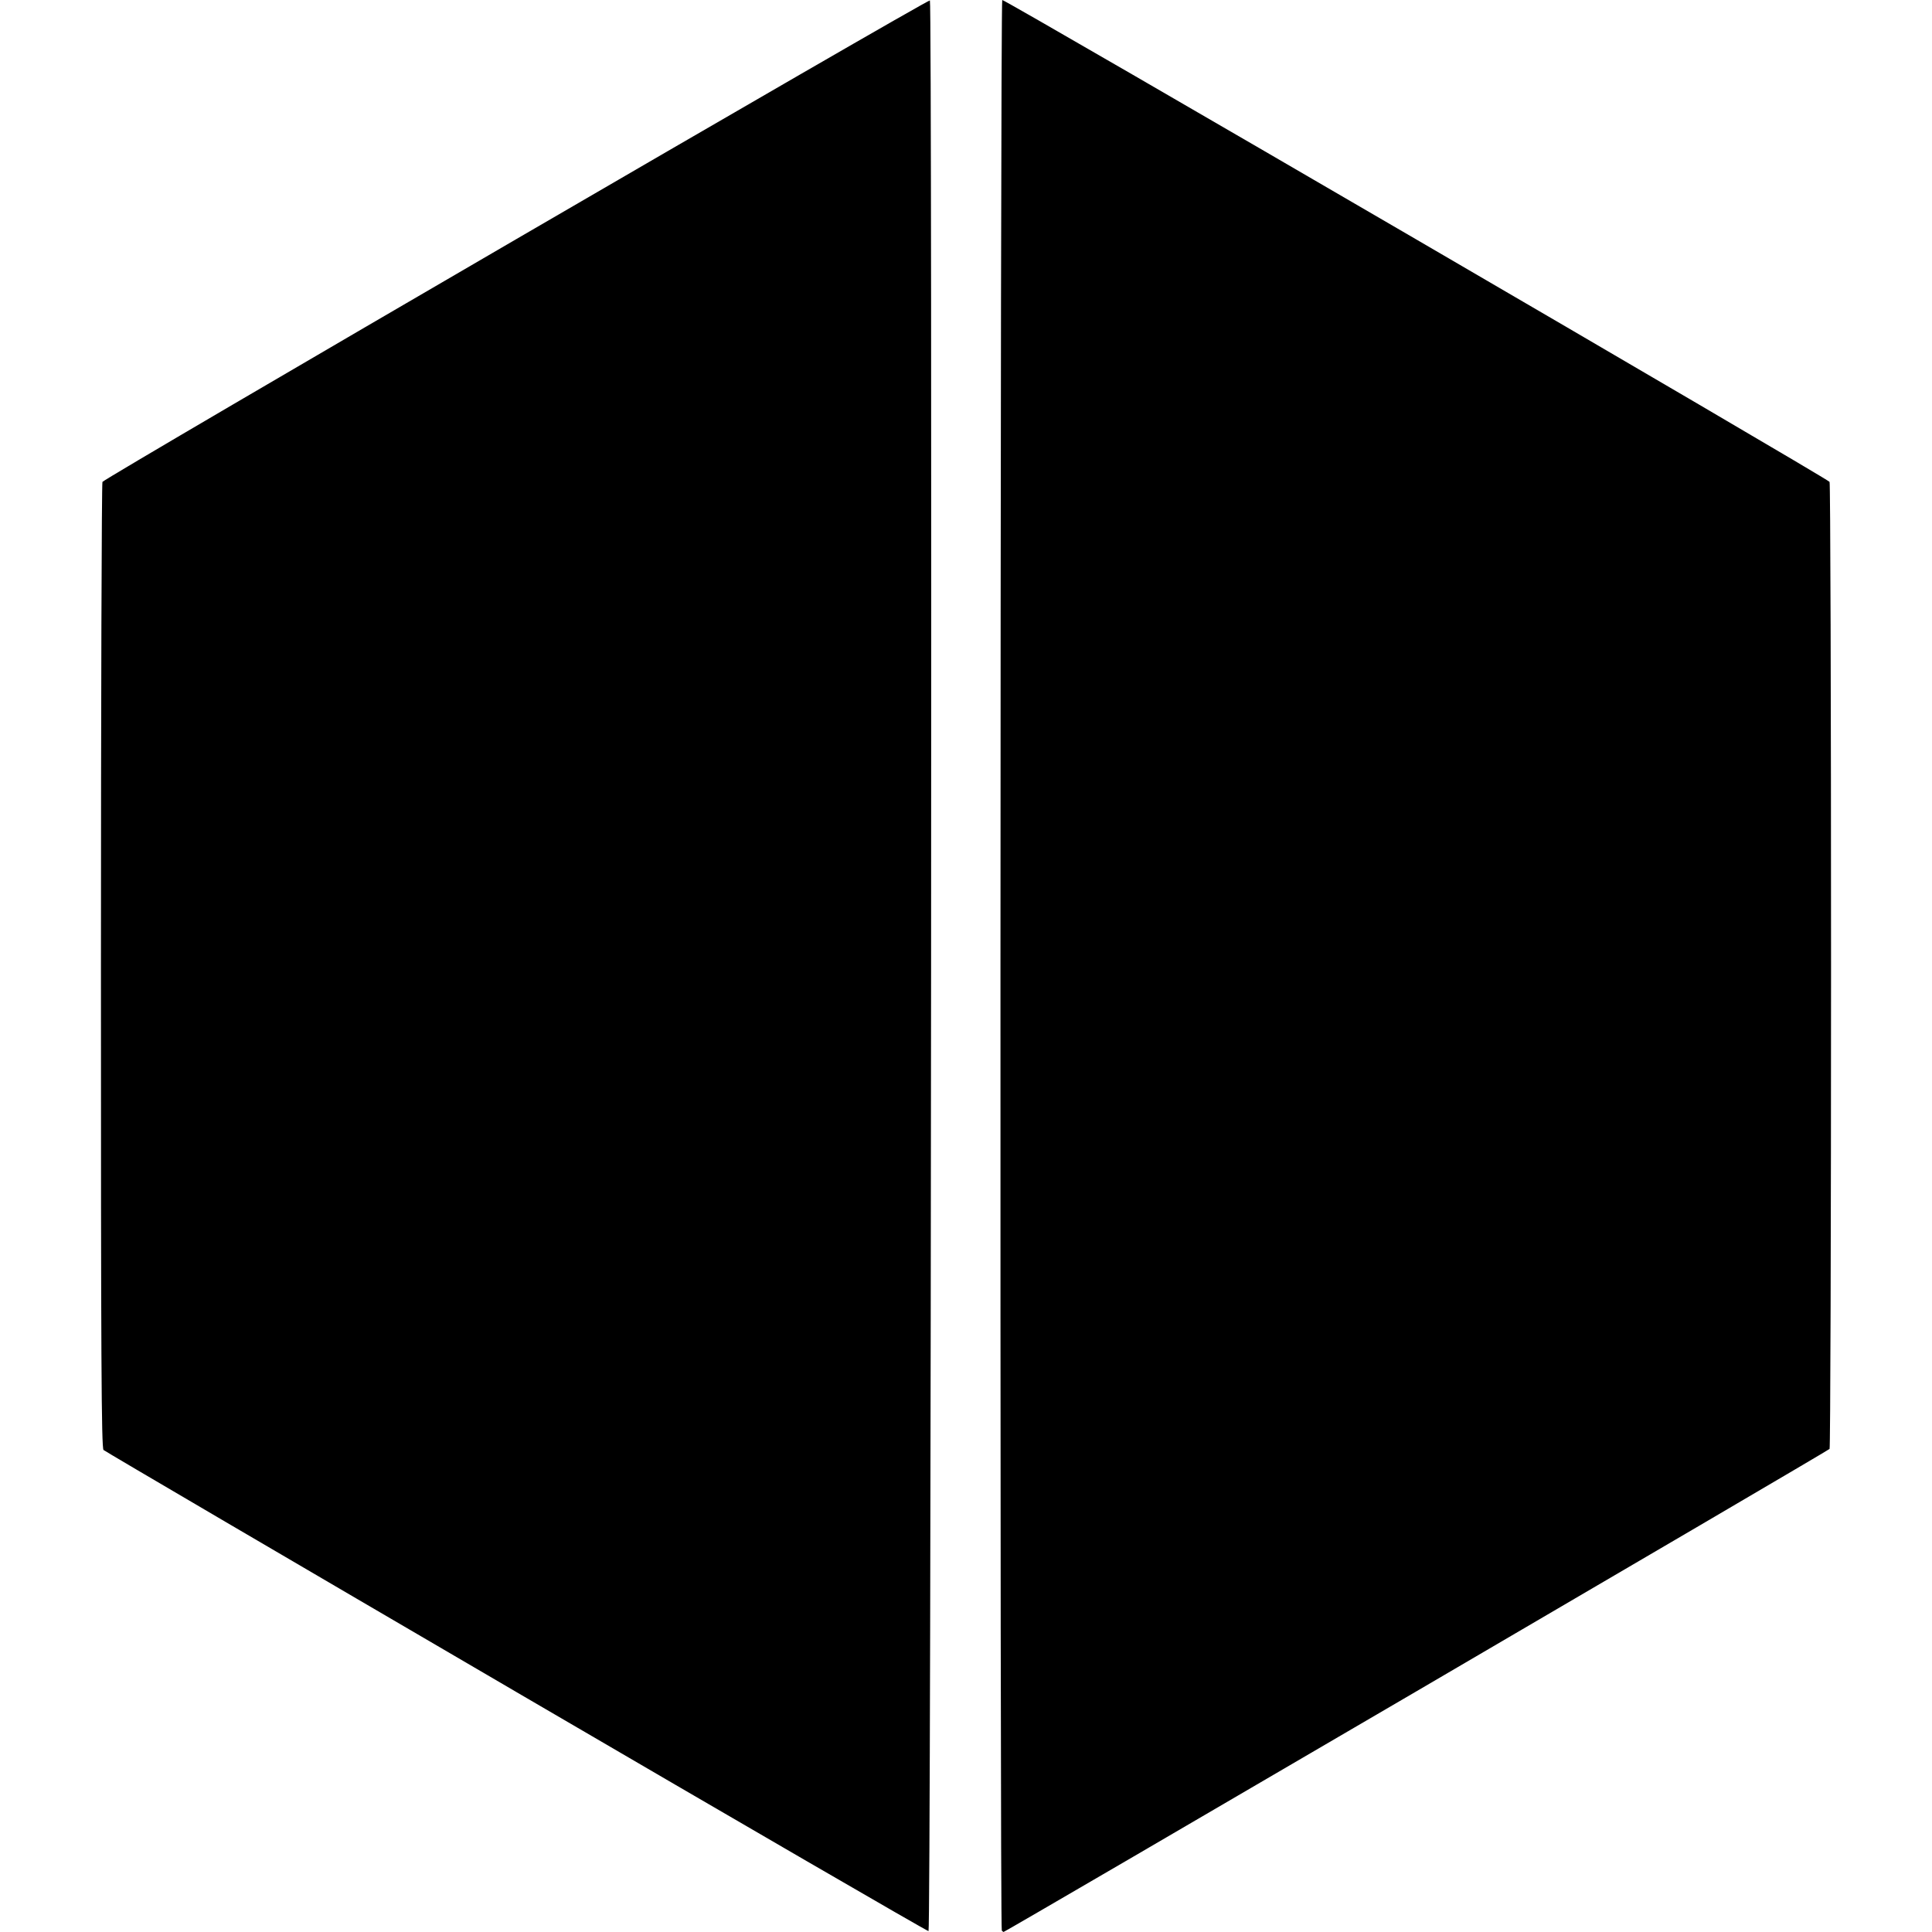 <?xml version="1.0" encoding="UTF-8" standalone="no"?>
<svg
   xmlns:dc="http://purl.org/dc/elements/1.1/"
   xmlns:cc="http://creativecommons.org/ns#"
   xmlns:rdf="http://www.w3.org/1999/02/22-rdf-syntax-ns#"
   xmlns:svg="http://www.w3.org/2000/svg"
   xmlns="http://www.w3.org/2000/svg"
   xmlns:sodipodi="http://sodipodi.sourceforge.net/DTD/sodipodi-0.dtd"
   xmlns:inkscape="http://www.inkscape.org/namespaces/inkscape"
   width="512"
   height="512"
   viewBox="0 0 135.467 135.467"
   version="1.1"
   id="svg8"
   inkscape:version="1.0.1 (c497b03c, 2020-09-10)"
   sodipodi:docname="musicbrainz.svg">
  <defs
     id="defs2" />
  <sodipodi:namedview
     id="base"
     pagecolor="#ffffff"
     bordercolor="#666666"
     borderopacity="1.0"
     inkscape:pageopacity="0.0"
     inkscape:pageshadow="2"
     inkscape:zoom="1.5540715"
     inkscape:cx="400"
     inkscape:cy="251.13391"
     inkscape:document-units="mm"
     inkscape:current-layer="layer1"
     inkscape:document-rotation="0"
     showgrid="false"
     units="px"
     inkscape:window-width="1859"
     inkscape:window-height="1027"
     inkscape:window-x="0"
     inkscape:window-y="25"
     inkscape:window-maximized="1" />
  <g
     inkscape:label="Layer 1"
     inkscape:groupmode="layer"
     id="layer1">
    <path
       style="fill:#000000;stroke-width:0.142"
       d="M 36.204,118.639 C 20.386,109.4 7.361,101.764 7.259,101.669 7.11,101.53 7.076,95.183 7.078,67.723 7.079,49.147 7.127,33.877 7.184,33.789 7.381,33.49 65.086,-0.087 65.203,0.03 65.378,0.204 65.282,135.364 65.106,135.405 c -0.078,0.018 -13.084,-7.526 -28.903,-16.765 z m 34.04,16.733 C 70.099,135.227 70.13,0.09 70.275,1.5578115e-4 70.41,-0.083 128.111,33.526 128.285,33.789 c 0.057,0.087 0.104,15.344 0.104,33.903 0,18.56 -0.047,33.816 -0.104,33.903 -0.08,0.121 -57.791,33.87 -57.918,33.87 -0.015,0 -0.07,-0.043 -0.122,-0.095 z"
       id="path857" />
    <path
       style="fill:#000000;stroke-width:0.265"
       id="path851"
       d="" />
    <path
       style="fill:#000000;stroke-width:0.265"
       id="path849"
       d="" />
    <path
       style="fill:#000000;stroke-width:0.265"
       id="path847"
       d="" />
  </g>
</svg>
